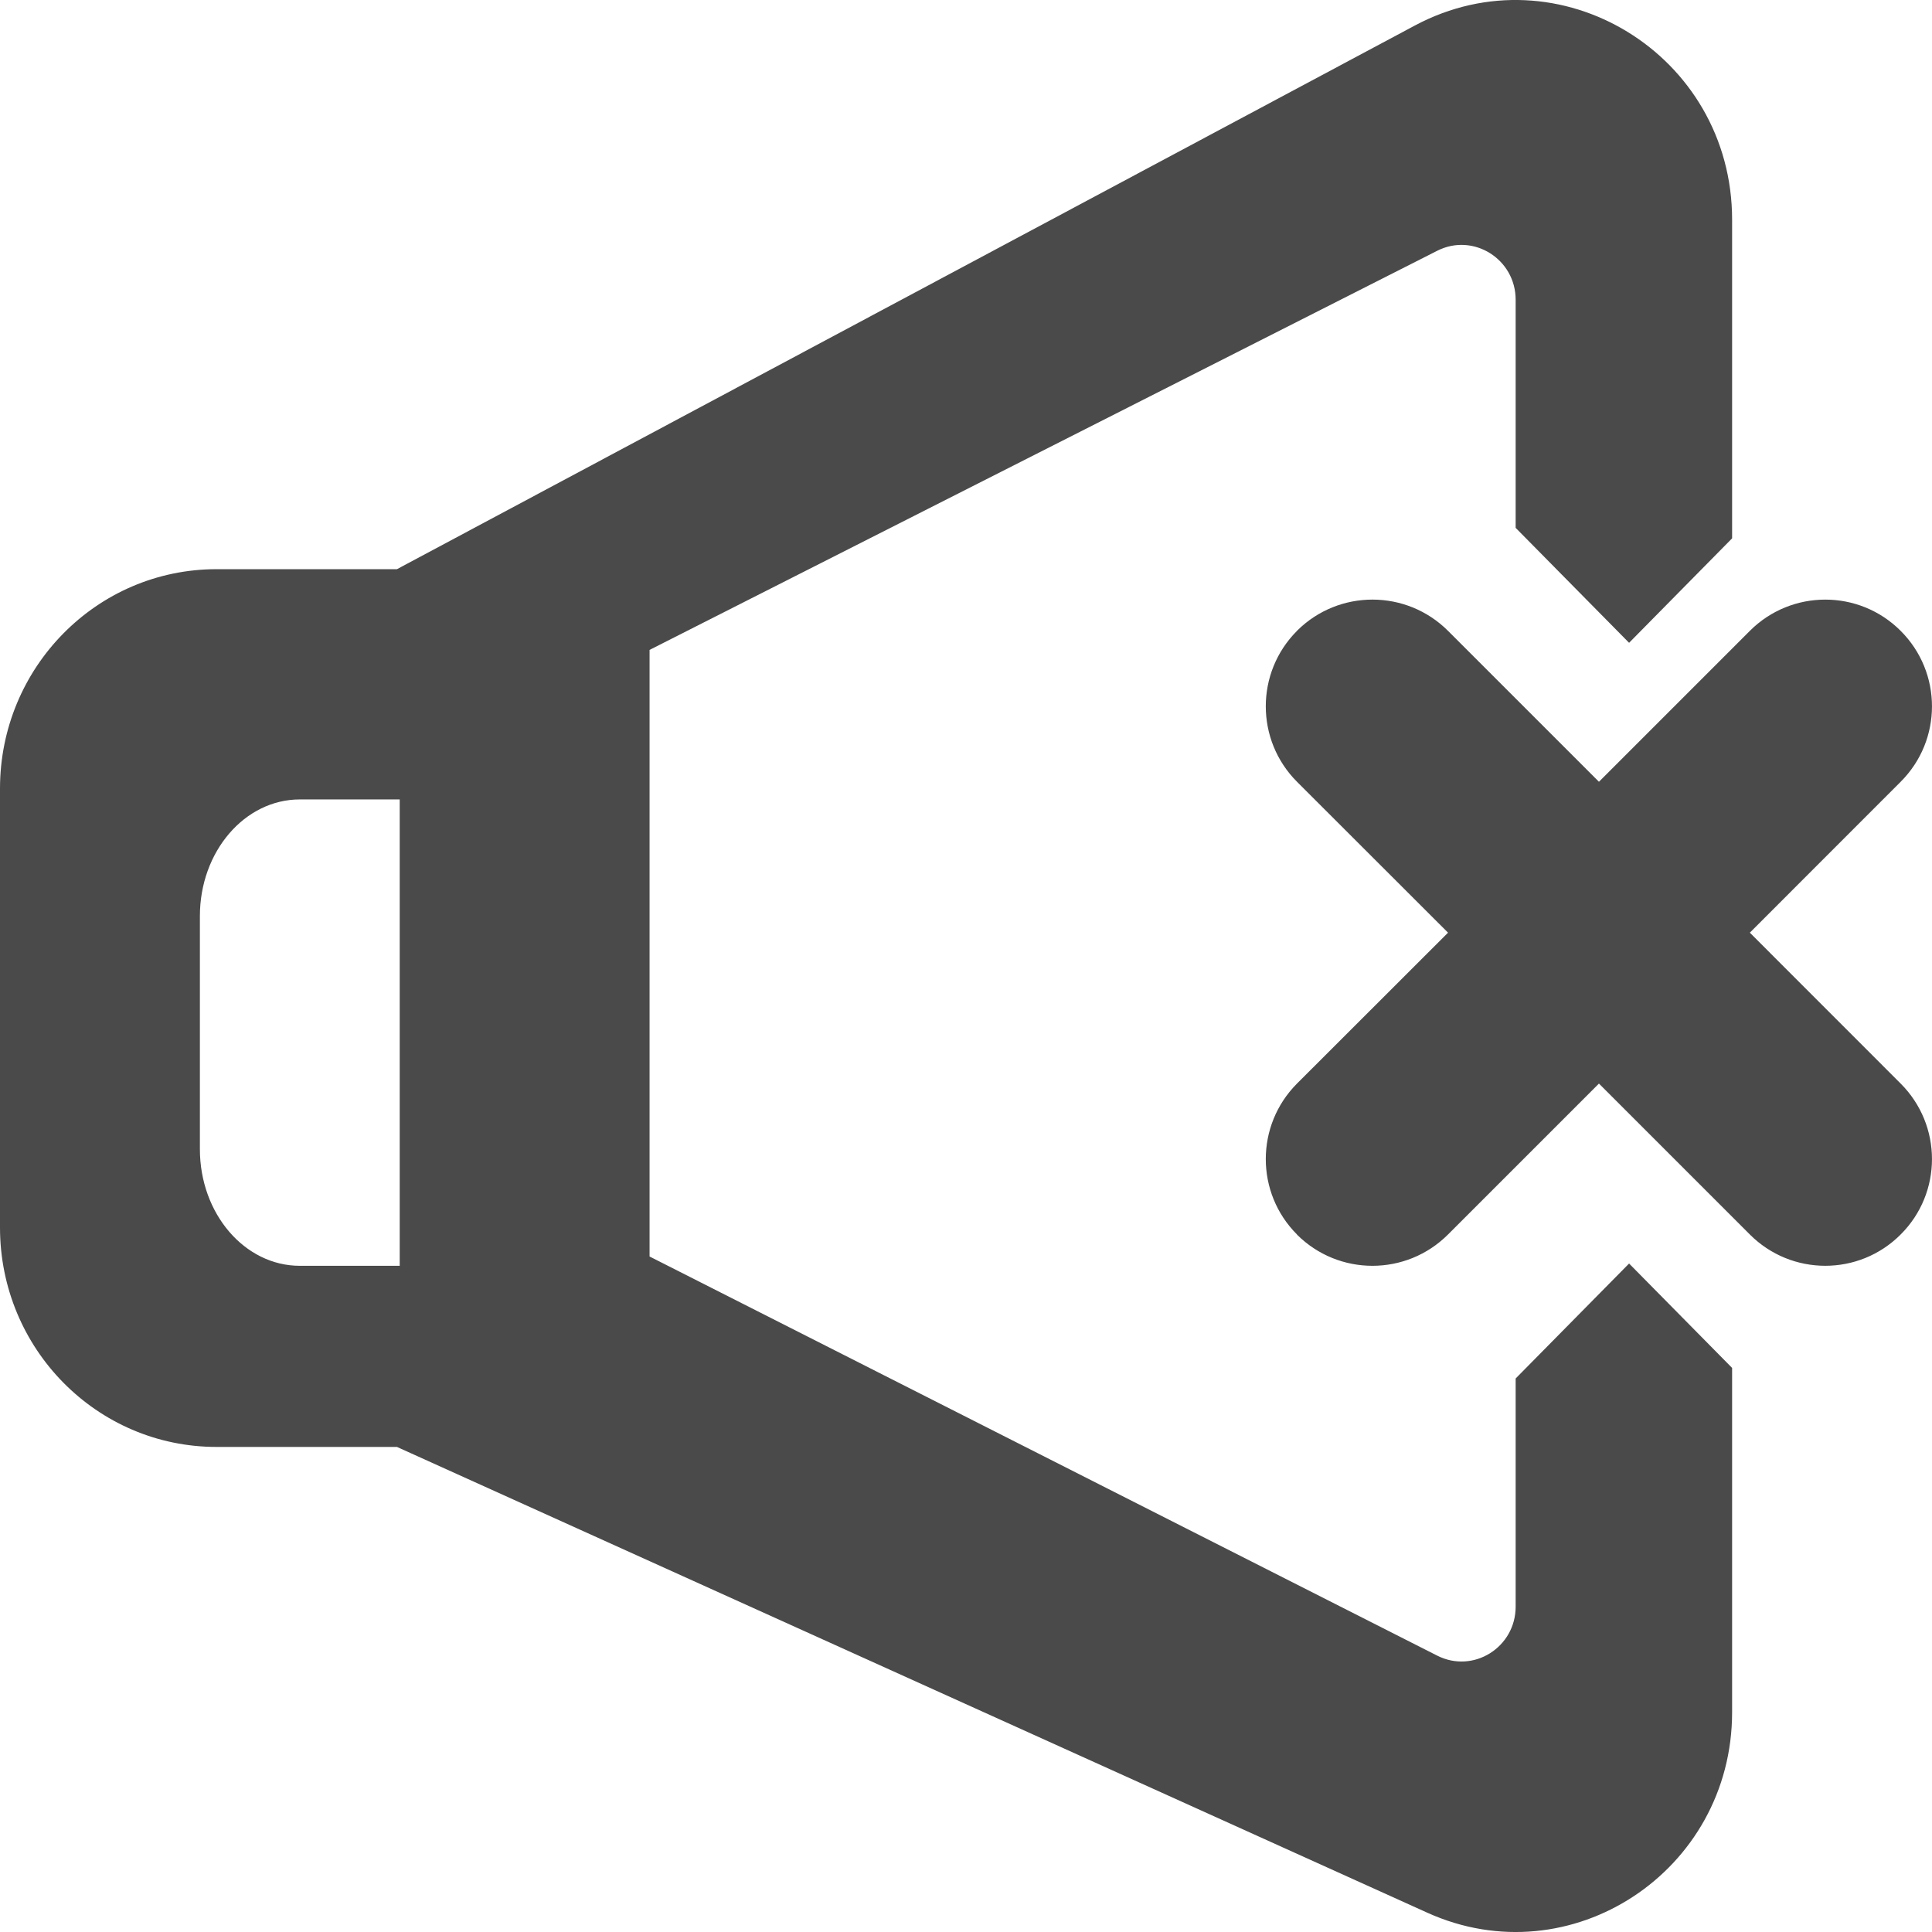 <?xml version="1.0" encoding="UTF-8" standalone="no"?>
<svg width="28px" height="28px" viewBox="0 0 28 28" version="1.1" xmlns="http://www.w3.org/2000/svg" xmlns:xlink="http://www.w3.org/1999/xlink">
    <!-- Generator: Sketch 47.1 (45422) - http://www.bohemiancoding.com/sketch -->
    <title>icon_audioplayer_mute</title>
    <desc>Created with Sketch.</desc>
    <defs></defs>
    <g id="Symbols" stroke="none" stroke-width="1" fill="none" fill-rule="evenodd">
        <g id="icon_audioplayer_mute" fill="#4A4A4A">
            <path d="M5.793,11.586 L4.345,11.586 C3.545,11.586 2.897,12.343 2.897,13.276 L2.897,16.655 C2.897,17.588 3.545,18.345 4.345,18.345 L5.793,18.345 L5.793,11.586 Z M23.61,18.312 L25.103,19.825 L25.103,24.815 C25.103,27.12 22.763,28.659 20.687,27.721 L5.753,20.97 L3.138,20.97 C1.404,20.97 0,19.547 0,17.79 L0,11.429 C0,9.672 1.404,8.249 3.138,8.249 L5.753,8.249 L20.503,0.371 C22.592,-0.745 25.103,0.79 25.103,3.184 L25.103,7.802 L23.61,9.316 L21.966,7.65 L21.966,4.345 C21.966,3.754 21.352,3.37 20.83,3.634 L12.552,7.829 L9.414,9.419 L9.414,18.21 L12.552,19.8 L20.83,23.995 C21.352,24.259 21.966,23.876 21.966,23.284 L21.966,19.978 L23.61,18.312 Z M27.546,11.33 L25.36,13.517 L27.546,15.704 C28.151,16.309 28.151,17.288 27.546,17.891 C26.943,18.496 25.964,18.496 25.36,17.891 L23.173,15.704 L20.986,17.891 C20.381,18.496 19.402,18.496 18.797,17.893 L18.797,17.891 C18.194,17.288 18.194,16.309 18.797,15.704 L20.986,13.517 L18.797,11.33 C18.194,10.726 18.194,9.747 18.797,9.143 L18.797,9.142 C19.402,8.539 20.381,8.539 20.986,9.143 L23.173,11.33 L25.36,9.143 C25.964,8.539 26.943,8.539 27.546,9.143 C28.151,9.747 28.151,10.726 27.546,11.33 L27.546,11.33 Z" id="volume_close-[#932]"></path>
        </g>
    </g>
</svg>